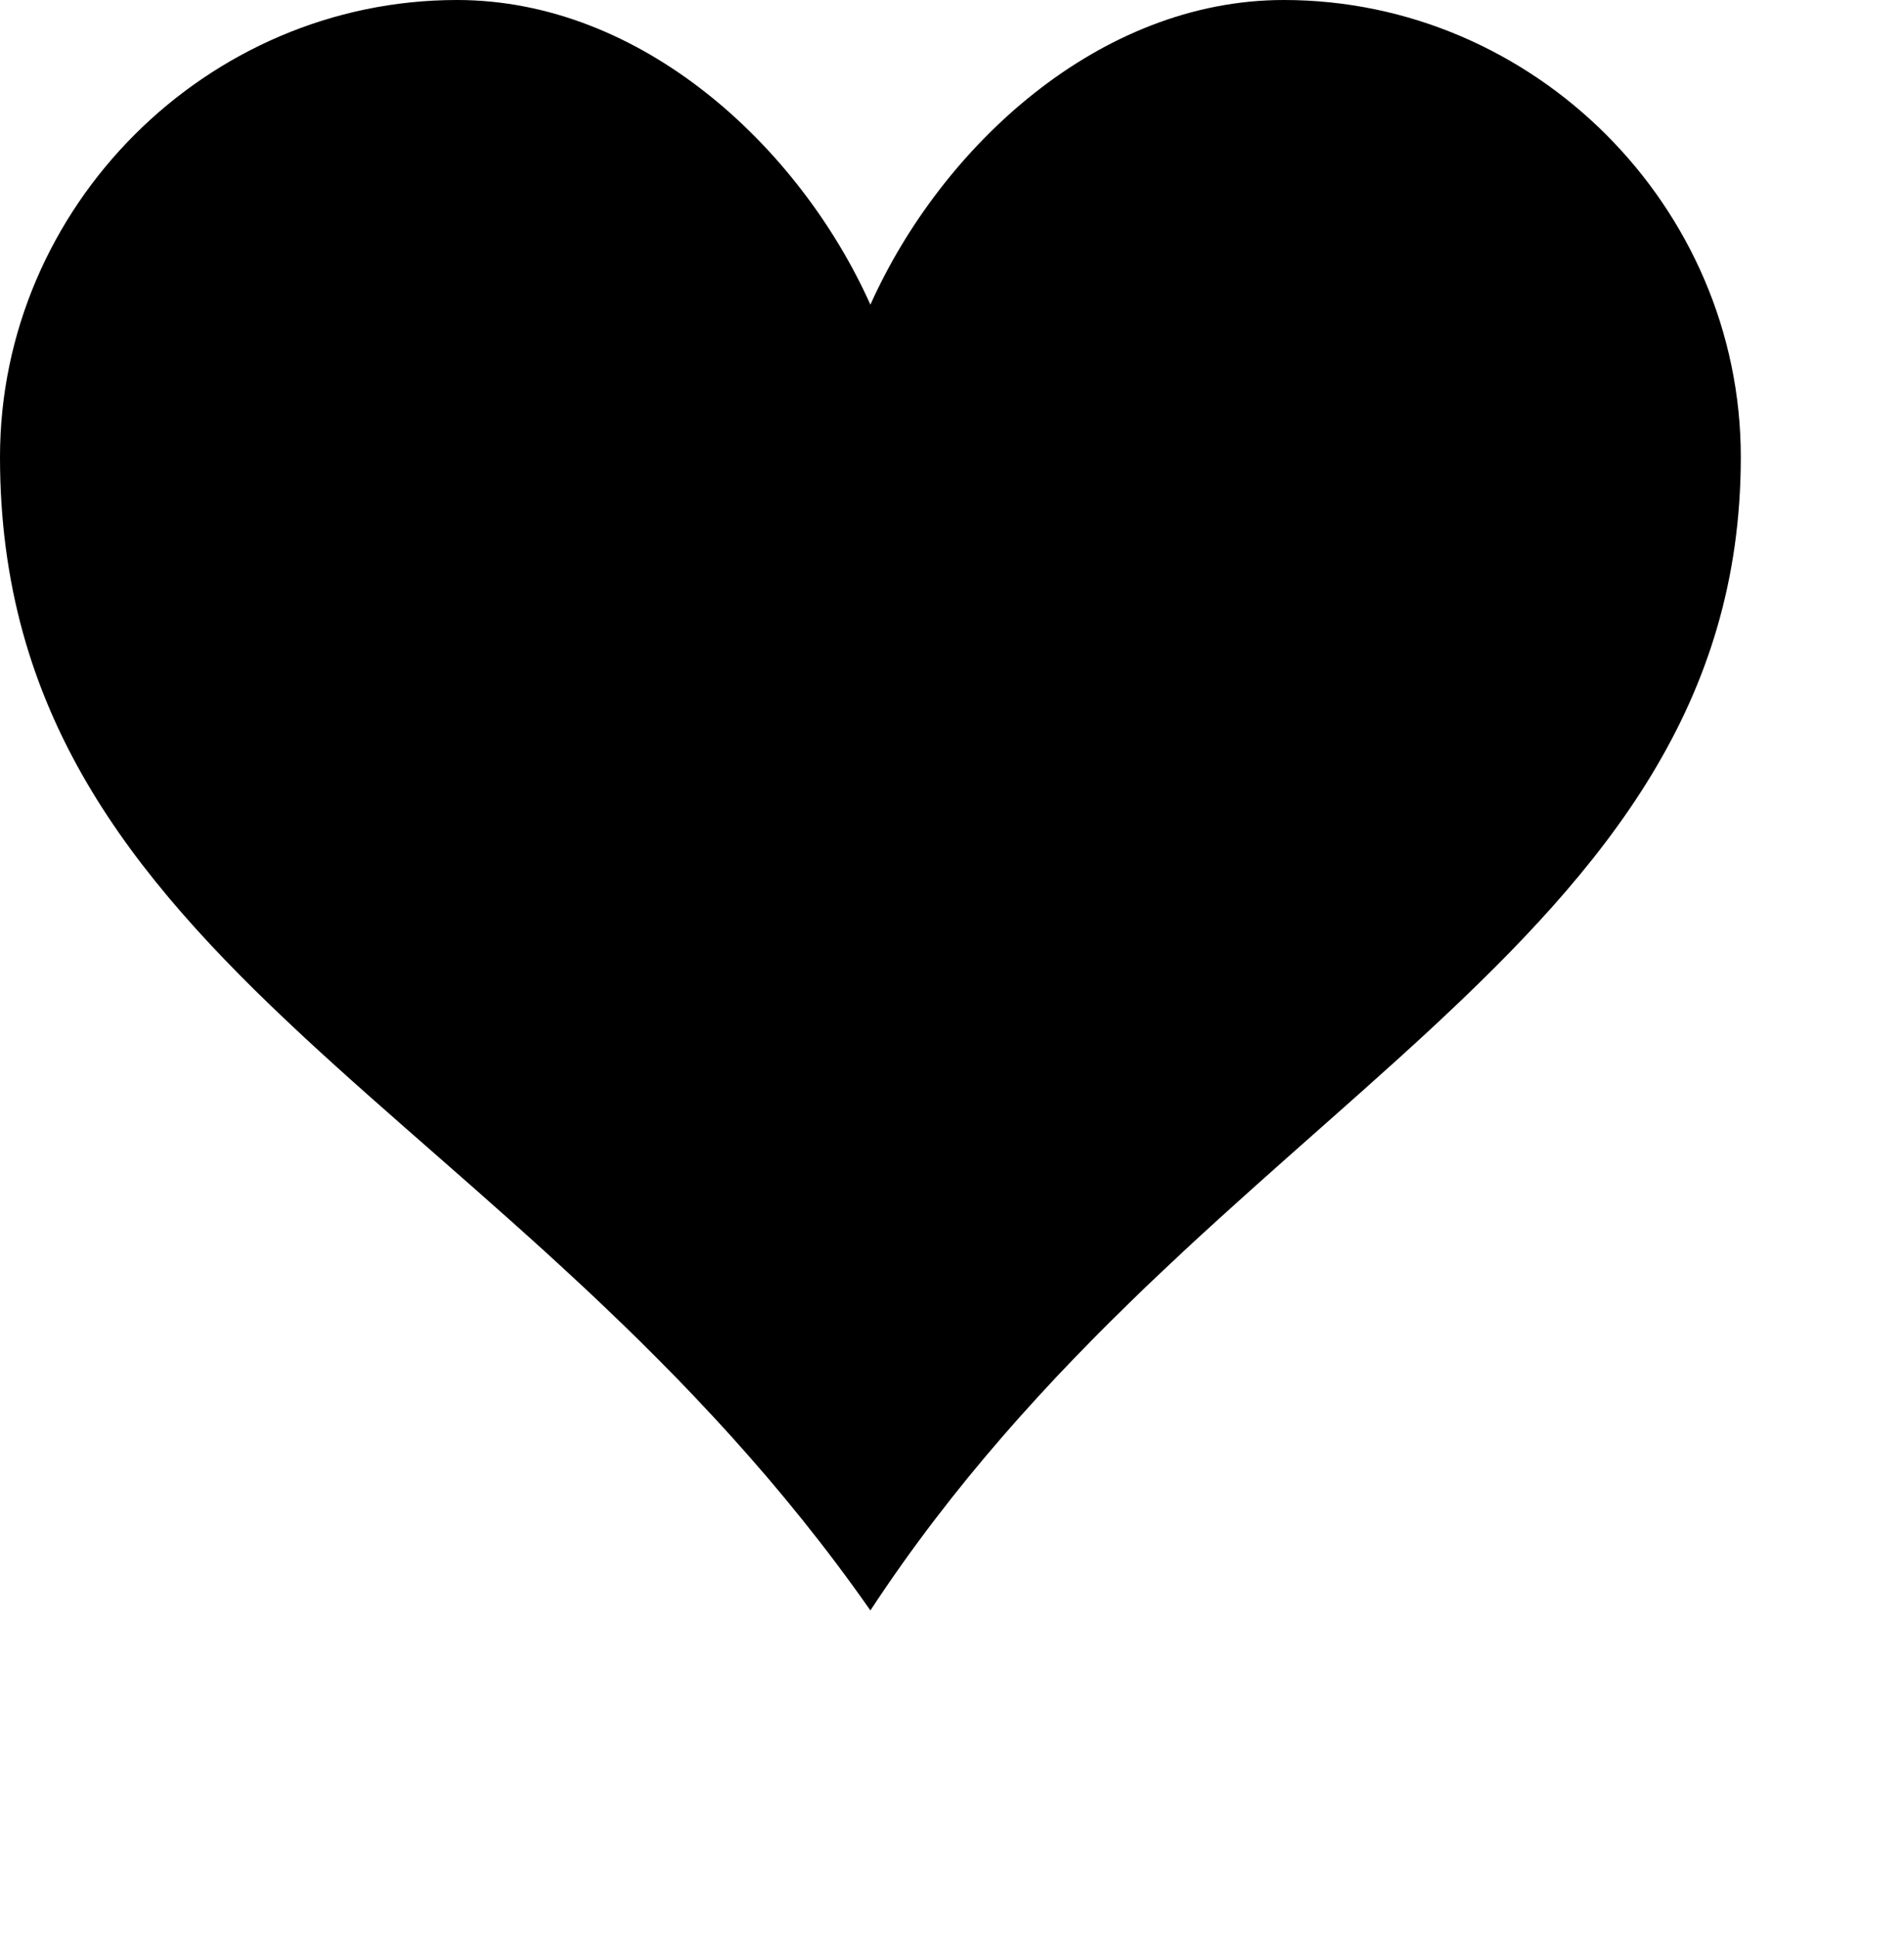<svg class="heart" viewBox="0 0 35 35.6">
  <path d="M23.6,0c-3.4,0-6.3,2.7-7.6,5.6C14.7,2.7,11.8,0,8.4,0C3.8,0,0,3.8,0,8.4c0,9.4,9.5,11.9,16,21.2
  c6.1-9.3,16-12.1,16-21.2C32,3.8,28.2,0,23.6,0z"/>
</svg> 